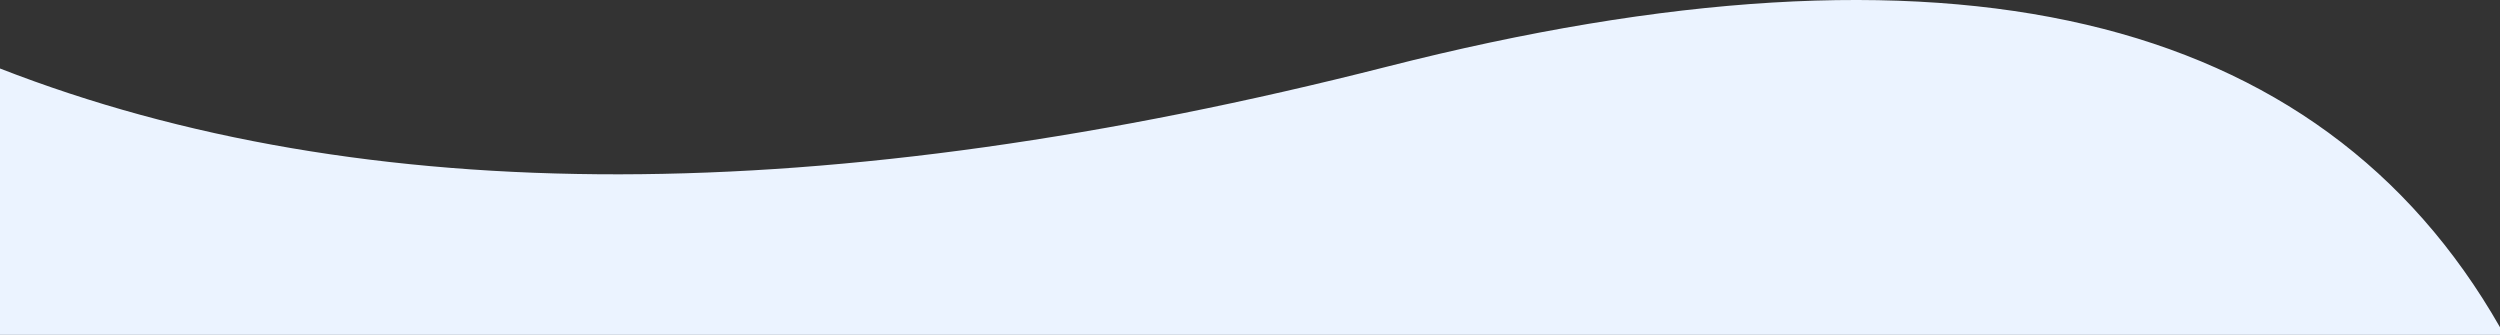 <svg xmlns="http://www.w3.org/2000/svg" width="657" height="88" viewBox="0 0 657 88"><rect x="0" y="0" width="657" height="88" fill="#333333" stroke="none"/><defs><style>.a{fill:#ebf3ff;fill-rule:evenodd;}</style></defs><g transform="translate(657 88) rotate(180)"><path class="a" d="M657,2V70q-143.288-55.866-364.494.477T0,2V0H657Z"/></g></svg>